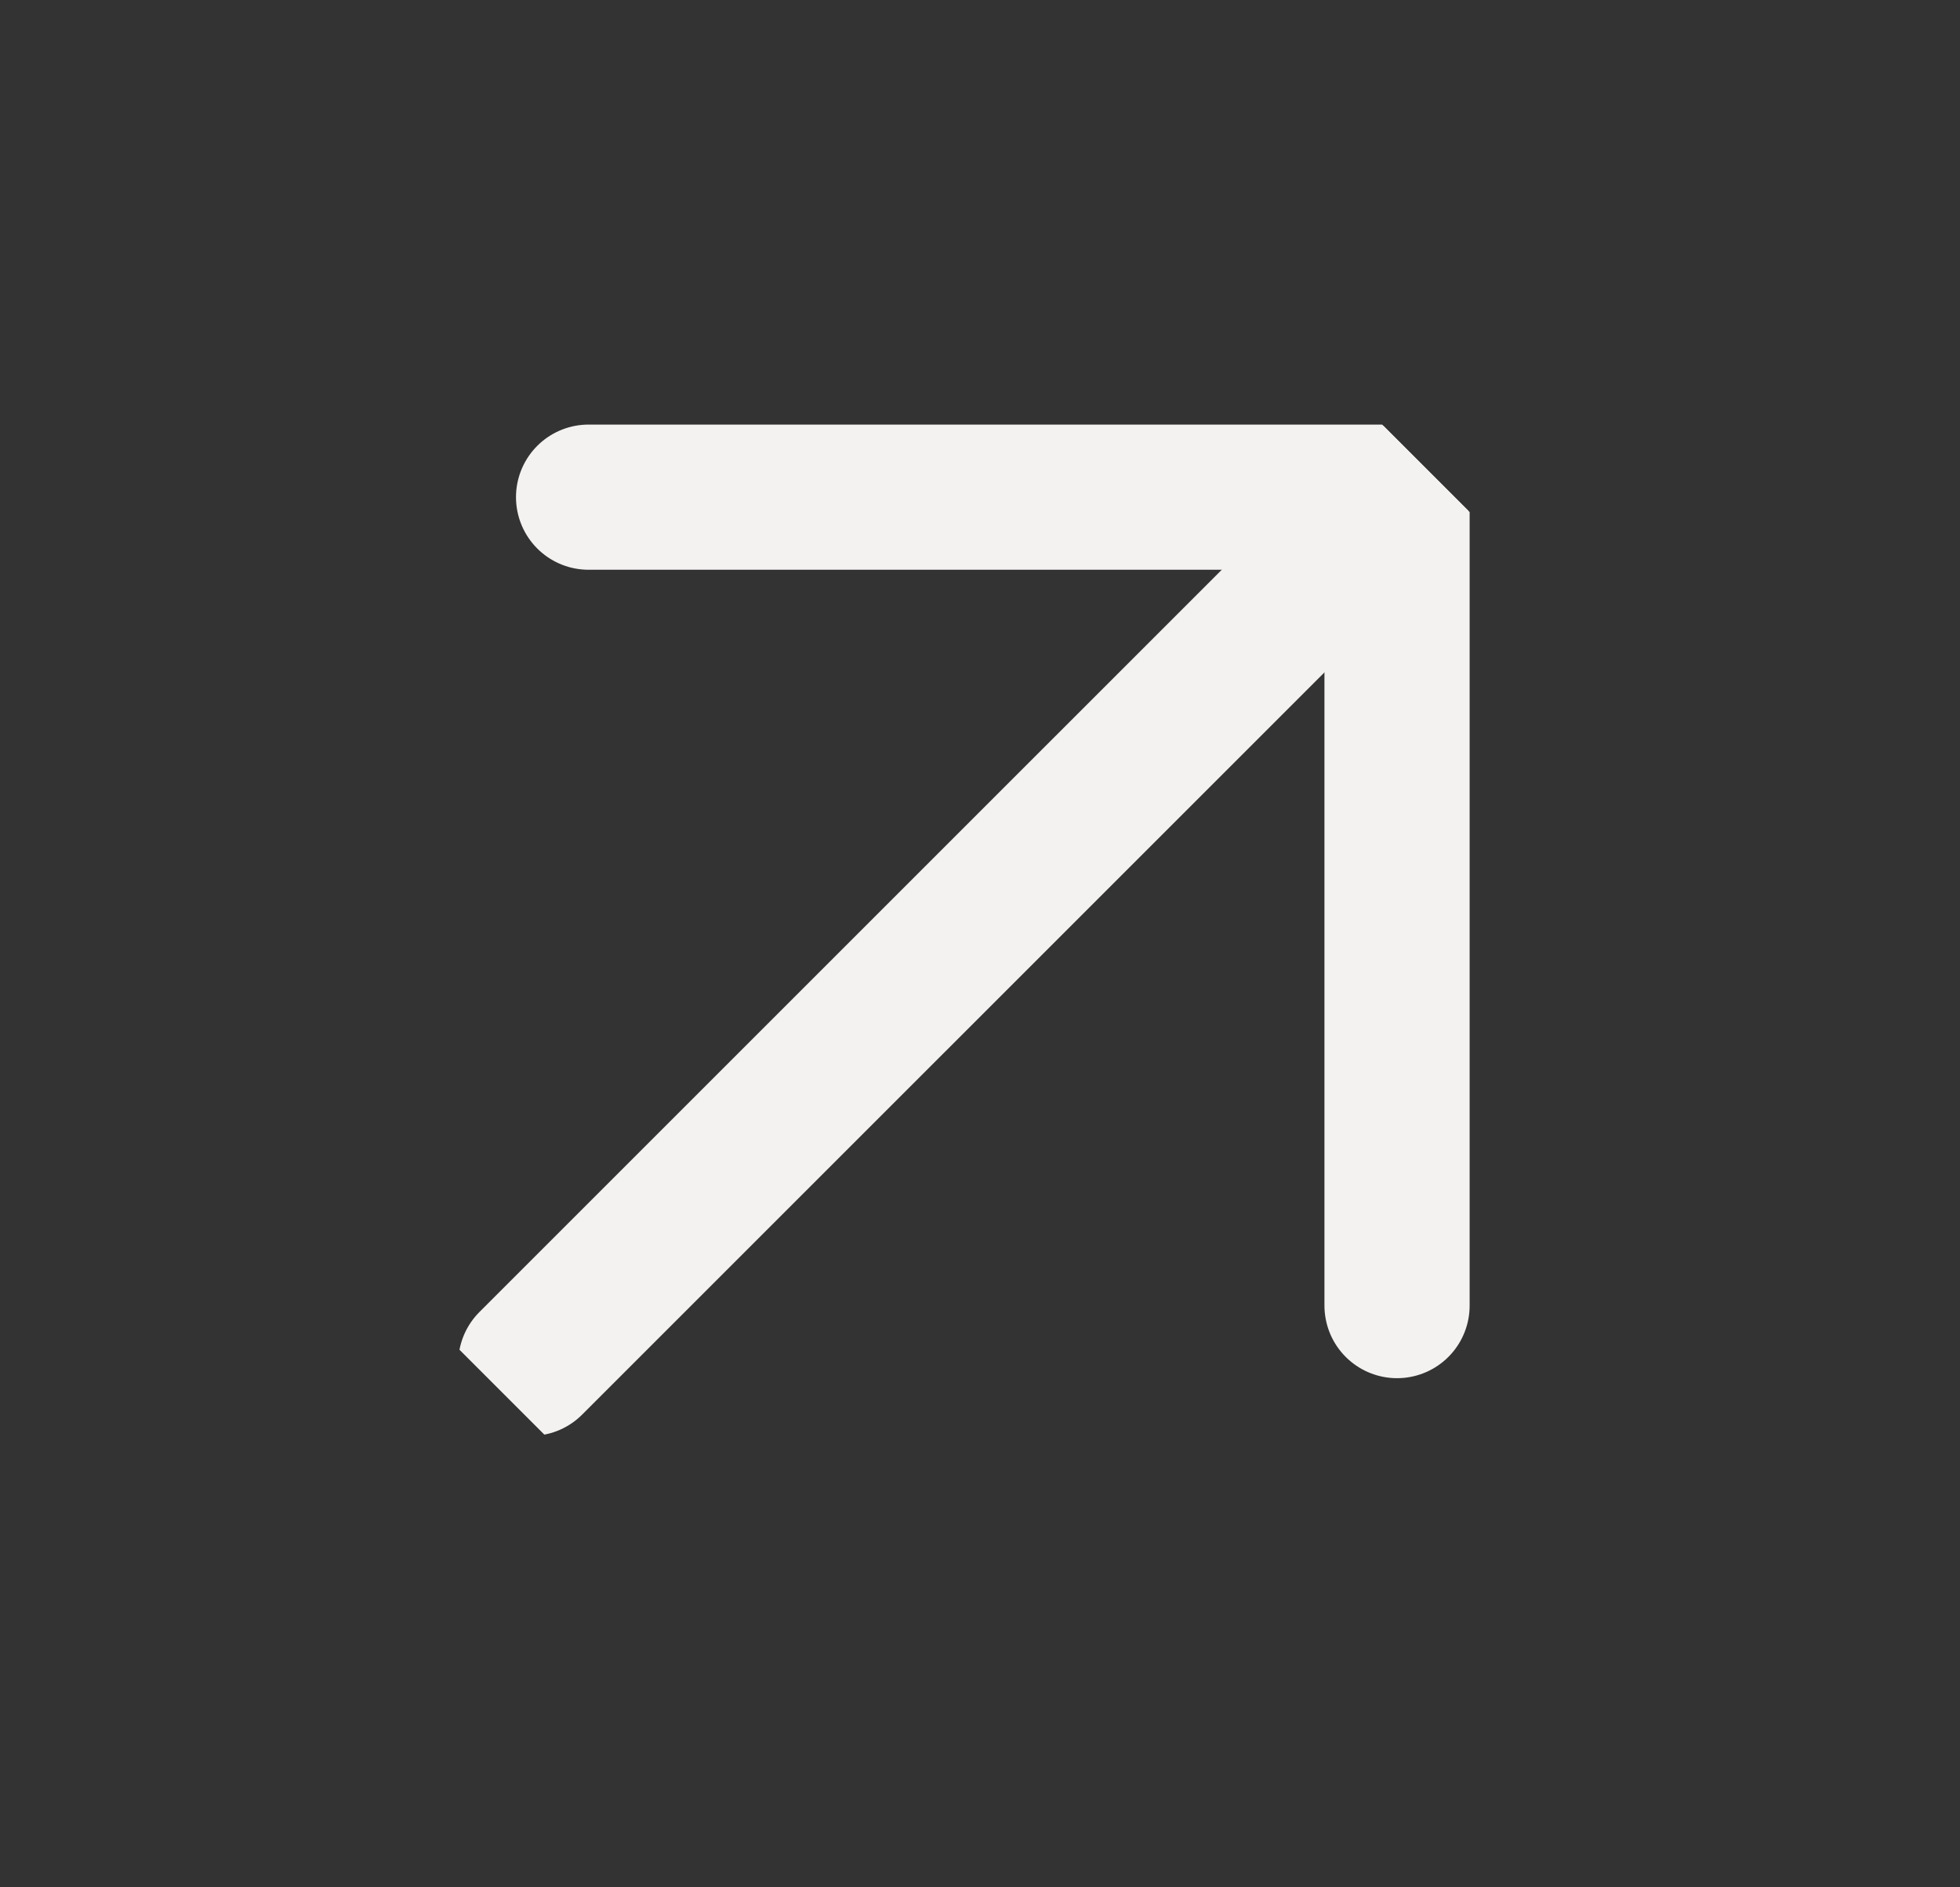 <svg width="27" height="26" viewBox="0 0 27 26" fill="none" xmlns="http://www.w3.org/2000/svg">
<rect x="0" y="0" width="27" height="26" fill="#333333" stroke="none"/>
<g clip-path="url(#clip0_87_136)">
<path d="M7.312 18.781L19.245 6.849" stroke="#F4F2F1" stroke-width="2" stroke-linecap="round" stroke-linejoin="round"/>
<path d="M19.245 17.986V6.849H8.108" stroke="#F4F2F1" stroke-width="2" stroke-linecap="round" stroke-linejoin="round"/>
</g>
<defs>
<clipPath id="clip0_87_136">
<rect width="18" height="18" fill="white" transform="translate(13.278 0.087) rotate(45)"/>
</clipPath>
</defs>
</svg>
